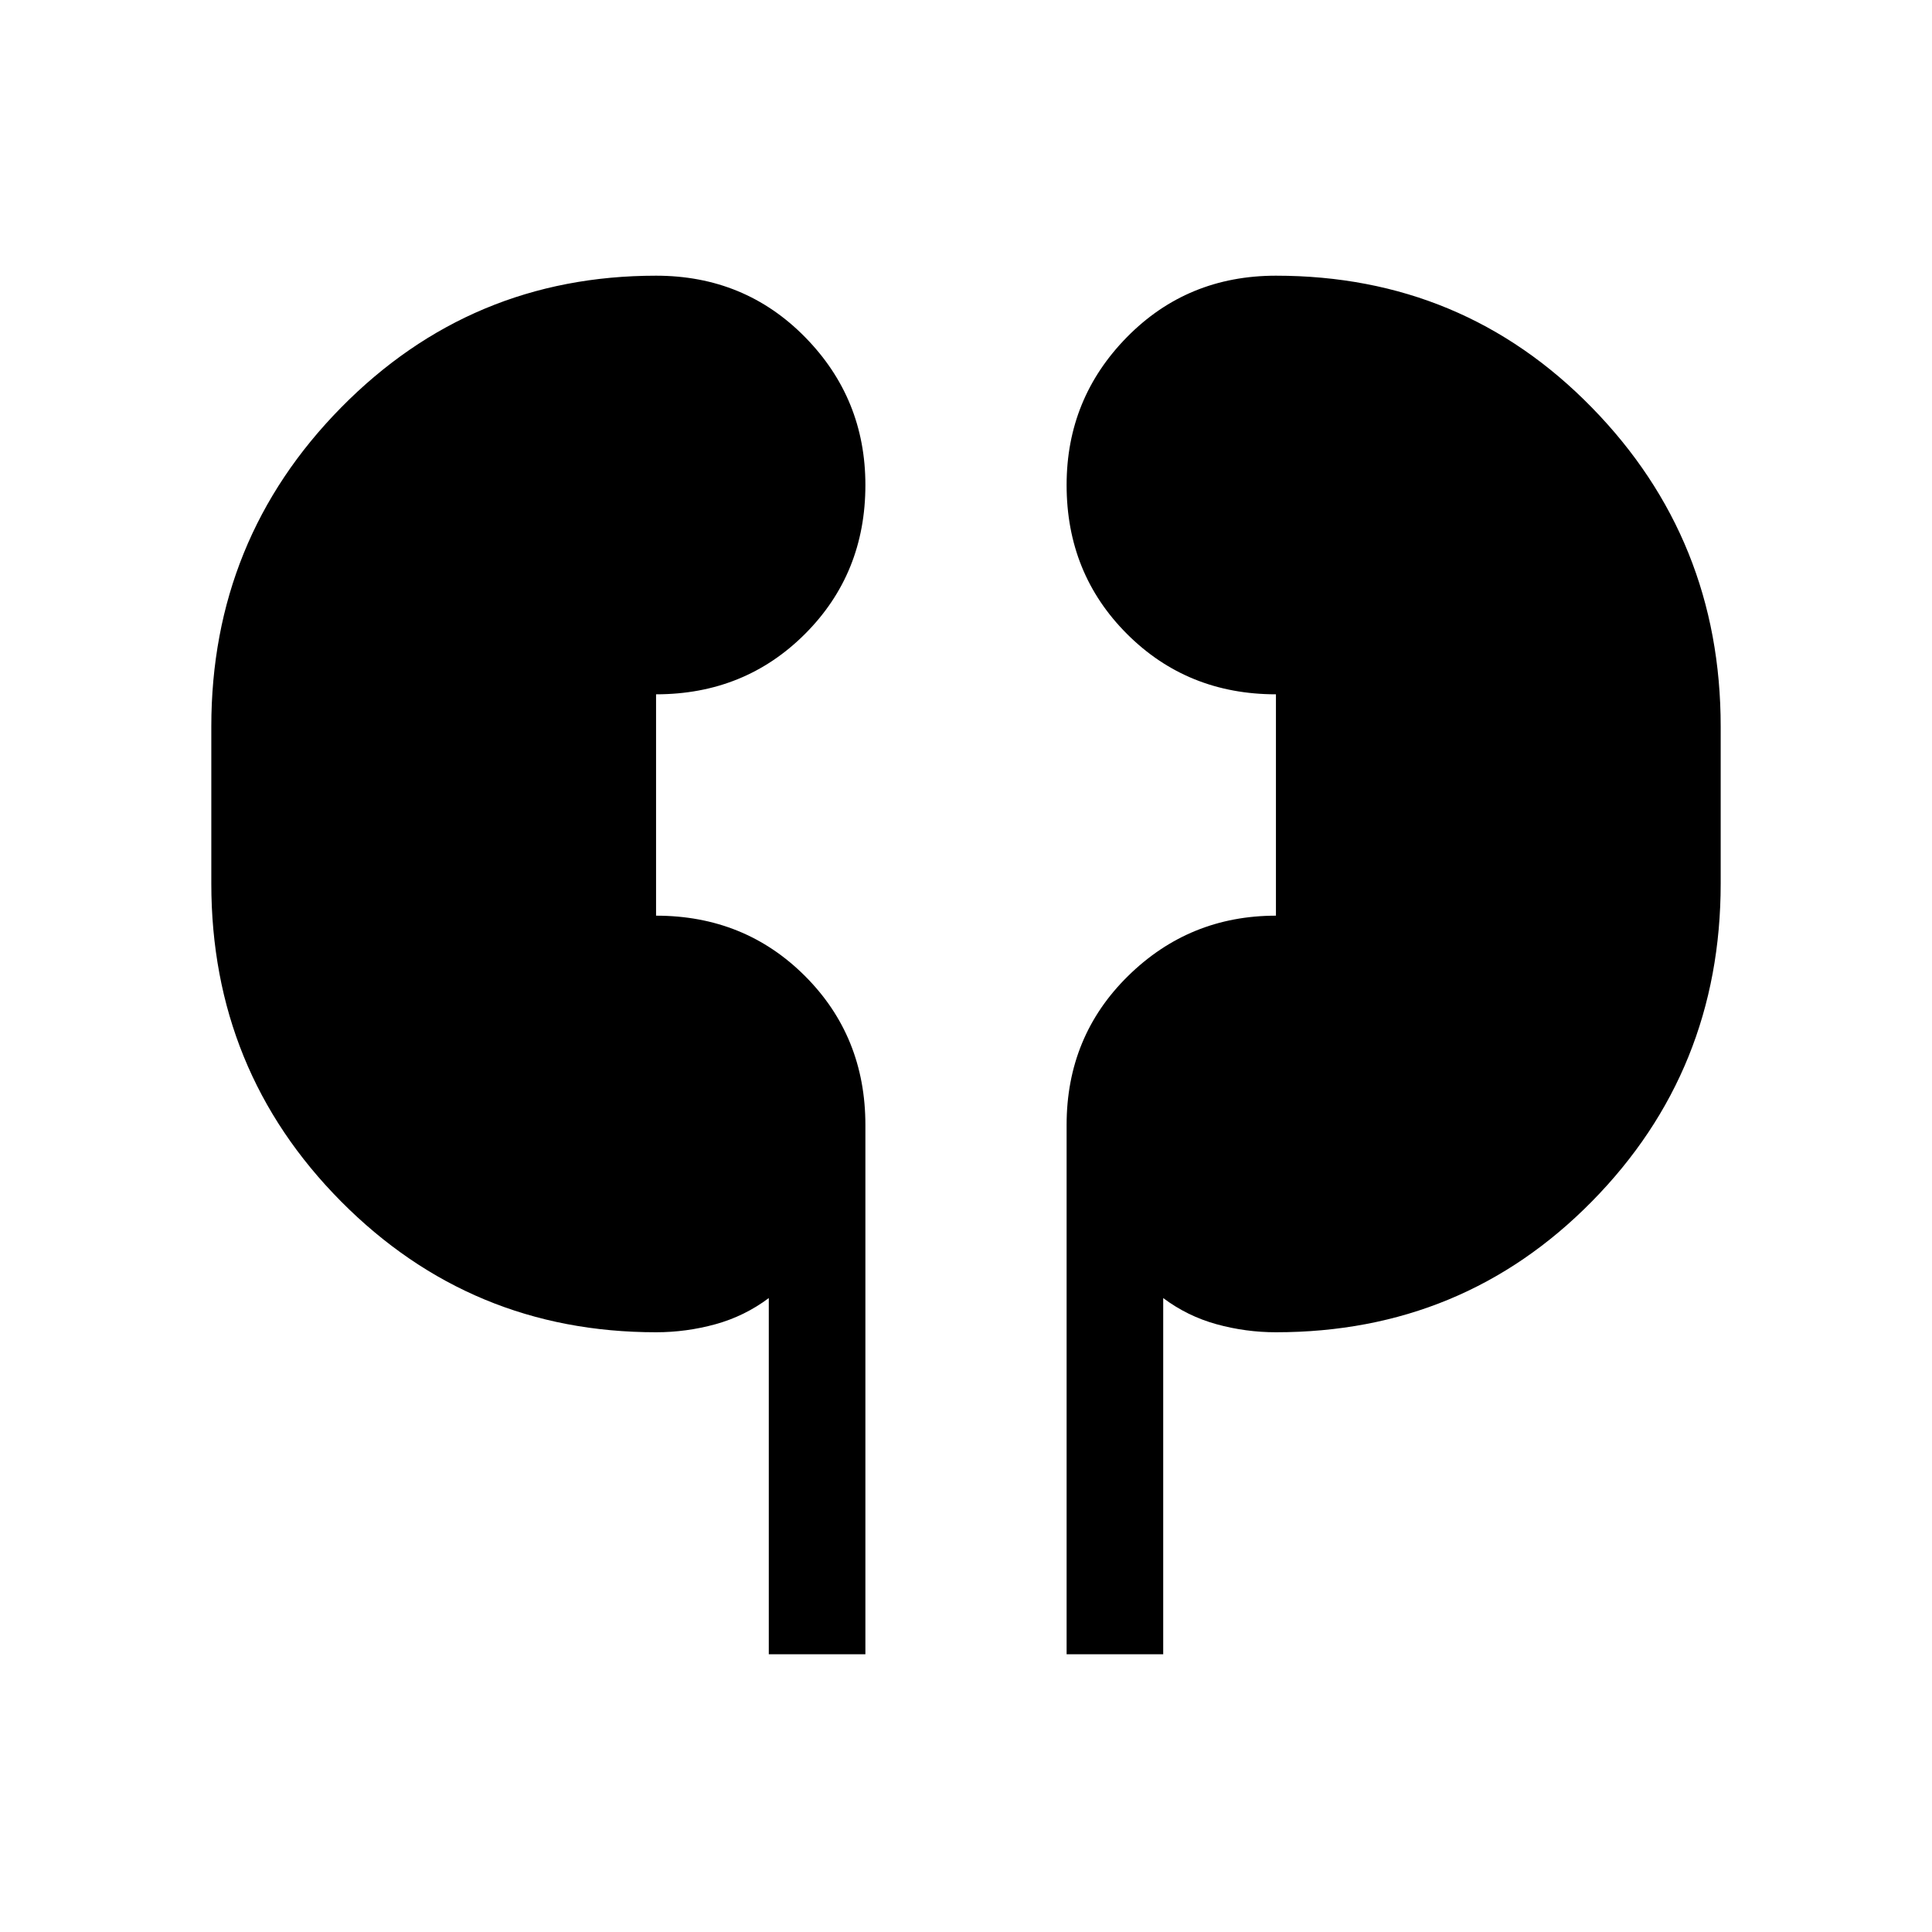 <svg xmlns="http://www.w3.org/2000/svg" height="40" width="40"><path d="M15.917 34.25v-7.375q-.5.375-1.105.542-.604.166-1.229.166-3.833 0-6.521-2.708-2.687-2.708-2.687-6.583v-3.25q0-3.875 2.687-6.604 2.688-2.73 6.521-2.73 1.834 0 3.084 1.271t1.25 3.063q0 1.833-1.25 3.083-1.25 1.25-3.084 1.25v4.583q1.834 0 3.084 1.25t1.25 3.084V34.25Zm6.166 0V23.292q0-1.834 1.271-3.084t3.063-1.25v-4.583q-1.834 0-3.084-1.25t-1.25-3.083q0-1.792 1.25-3.063 1.25-1.271 3.084-1.271 3.875 0 6.541 2.73 2.667 2.729 2.667 6.604v3.25q0 3.875-2.667 6.583-2.666 2.708-6.541 2.708-.625 0-1.229-.166-.605-.167-1.105-.542v7.375Z"/></svg>